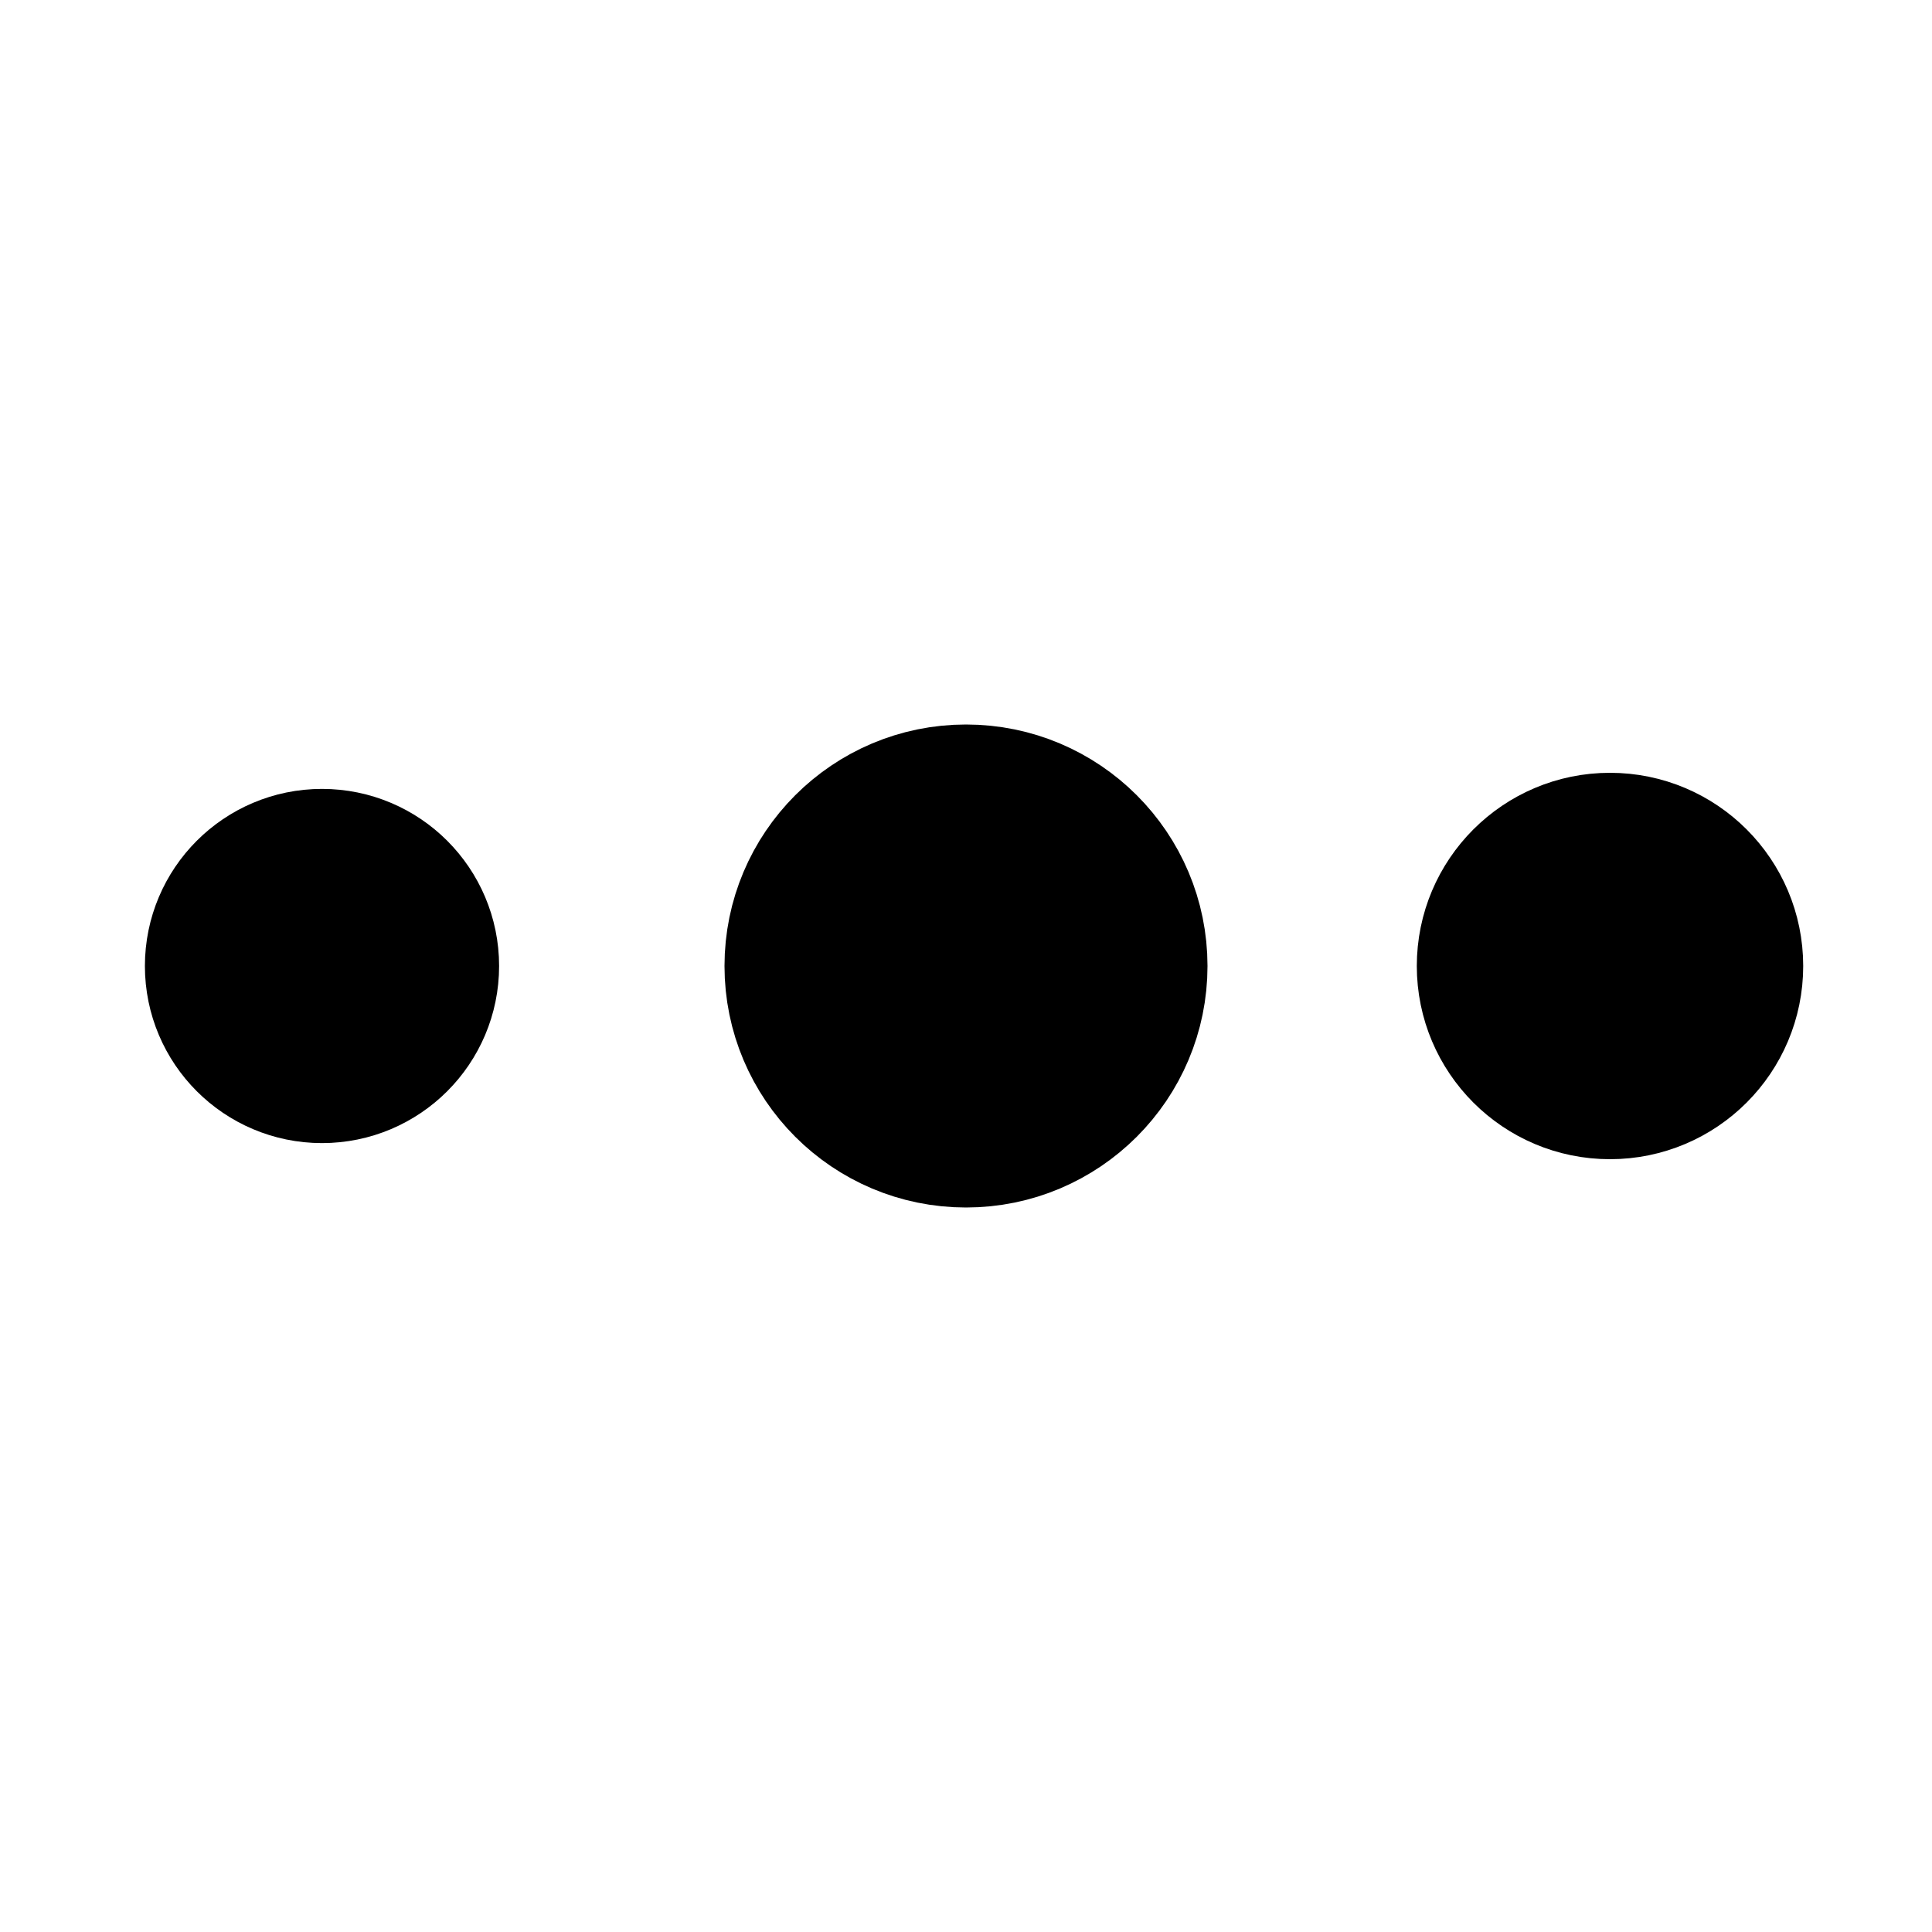 <?xml version="1.0" encoding="utf-8"?>
<!-- Generator: Adobe Illustrator 24.0.1, SVG Export Plug-In . SVG Version: 6.00 Build 0)  -->
<svg version="1.1" id="Layer_1" xmlns="http://www.w3.org/2000/svg" xmlns:xlink="http://www.w3.org/1999/xlink" x="0px" y="0px"
	 viewBox="0 0 24 24" style="enable-background:new 0 0 24 24;" xml:space="preserve">
<style type="text/css">
	.st0{enable-background:new    ;}
	.st1{fill:none;stroke:#000000;stroke-width:2;stroke-miterlimit:10;}
</style>
<circle class="st0" cx="12" cy="12" r="2"/>
<circle class="st0" cx="20" cy="12" r="2"/>
<circle class="st0" cx="4" cy="12" r="2"/>
<circle class="st1" cx="12" cy="12" r="2"/>
<circle class="st1" cx="20" cy="12" r="1.4"/>
<circle class="st1" cx="4" cy="12" r="1.2"/>
</svg>
